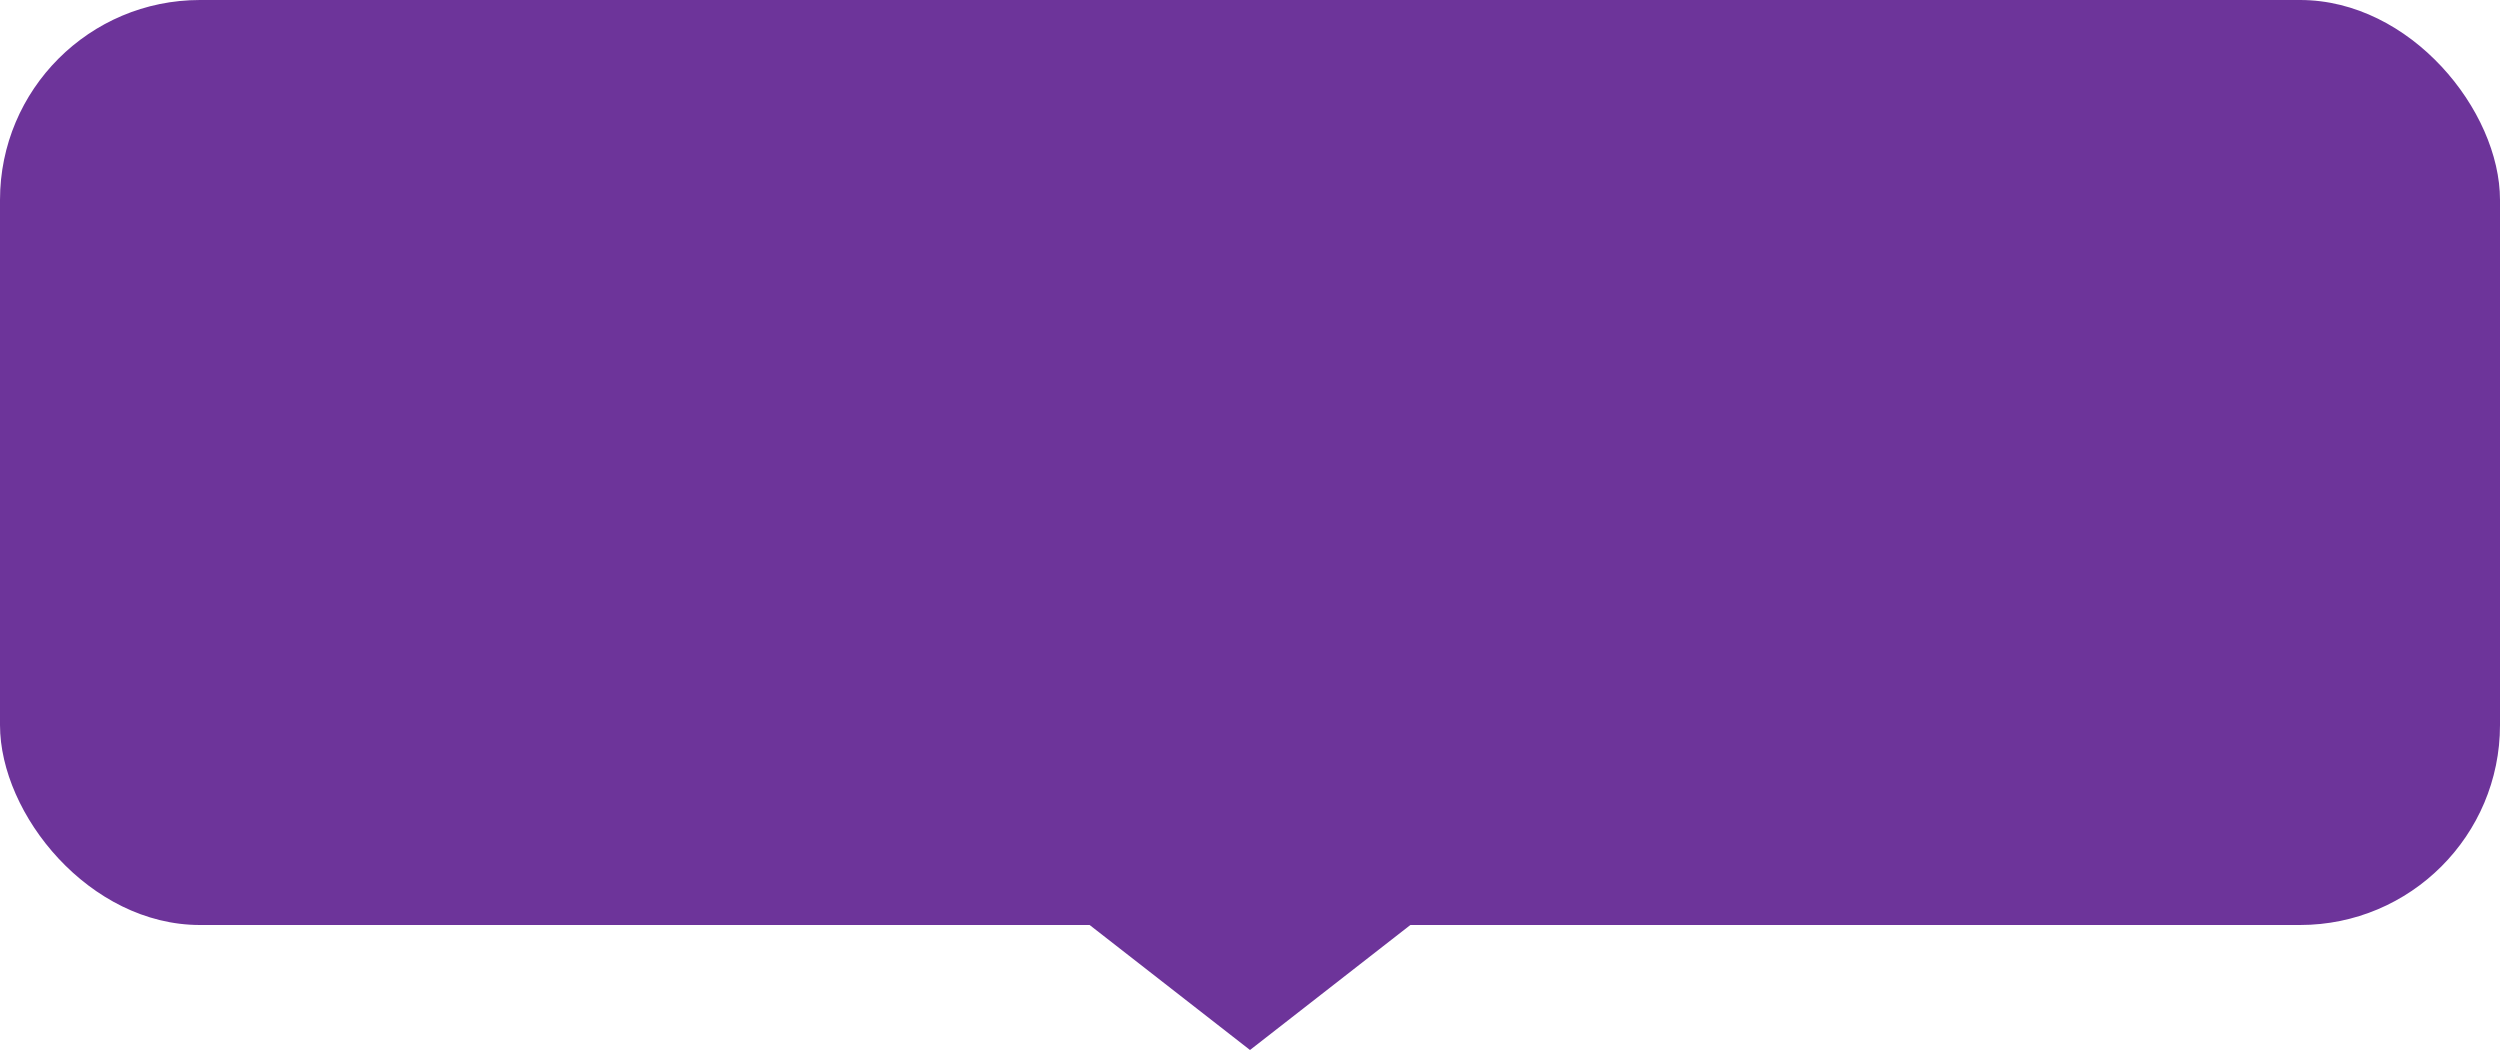<svg width="100" height="42" viewBox="0 0 100 42" fill="none" xmlns="http://www.w3.org/2000/svg">
<rect width="100" height="37" rx="8" fill="#6D349A"/>
<path d="M50 42L58.66 35.25H41.34L50 42Z" fill="#6D349A"/>
</svg>
